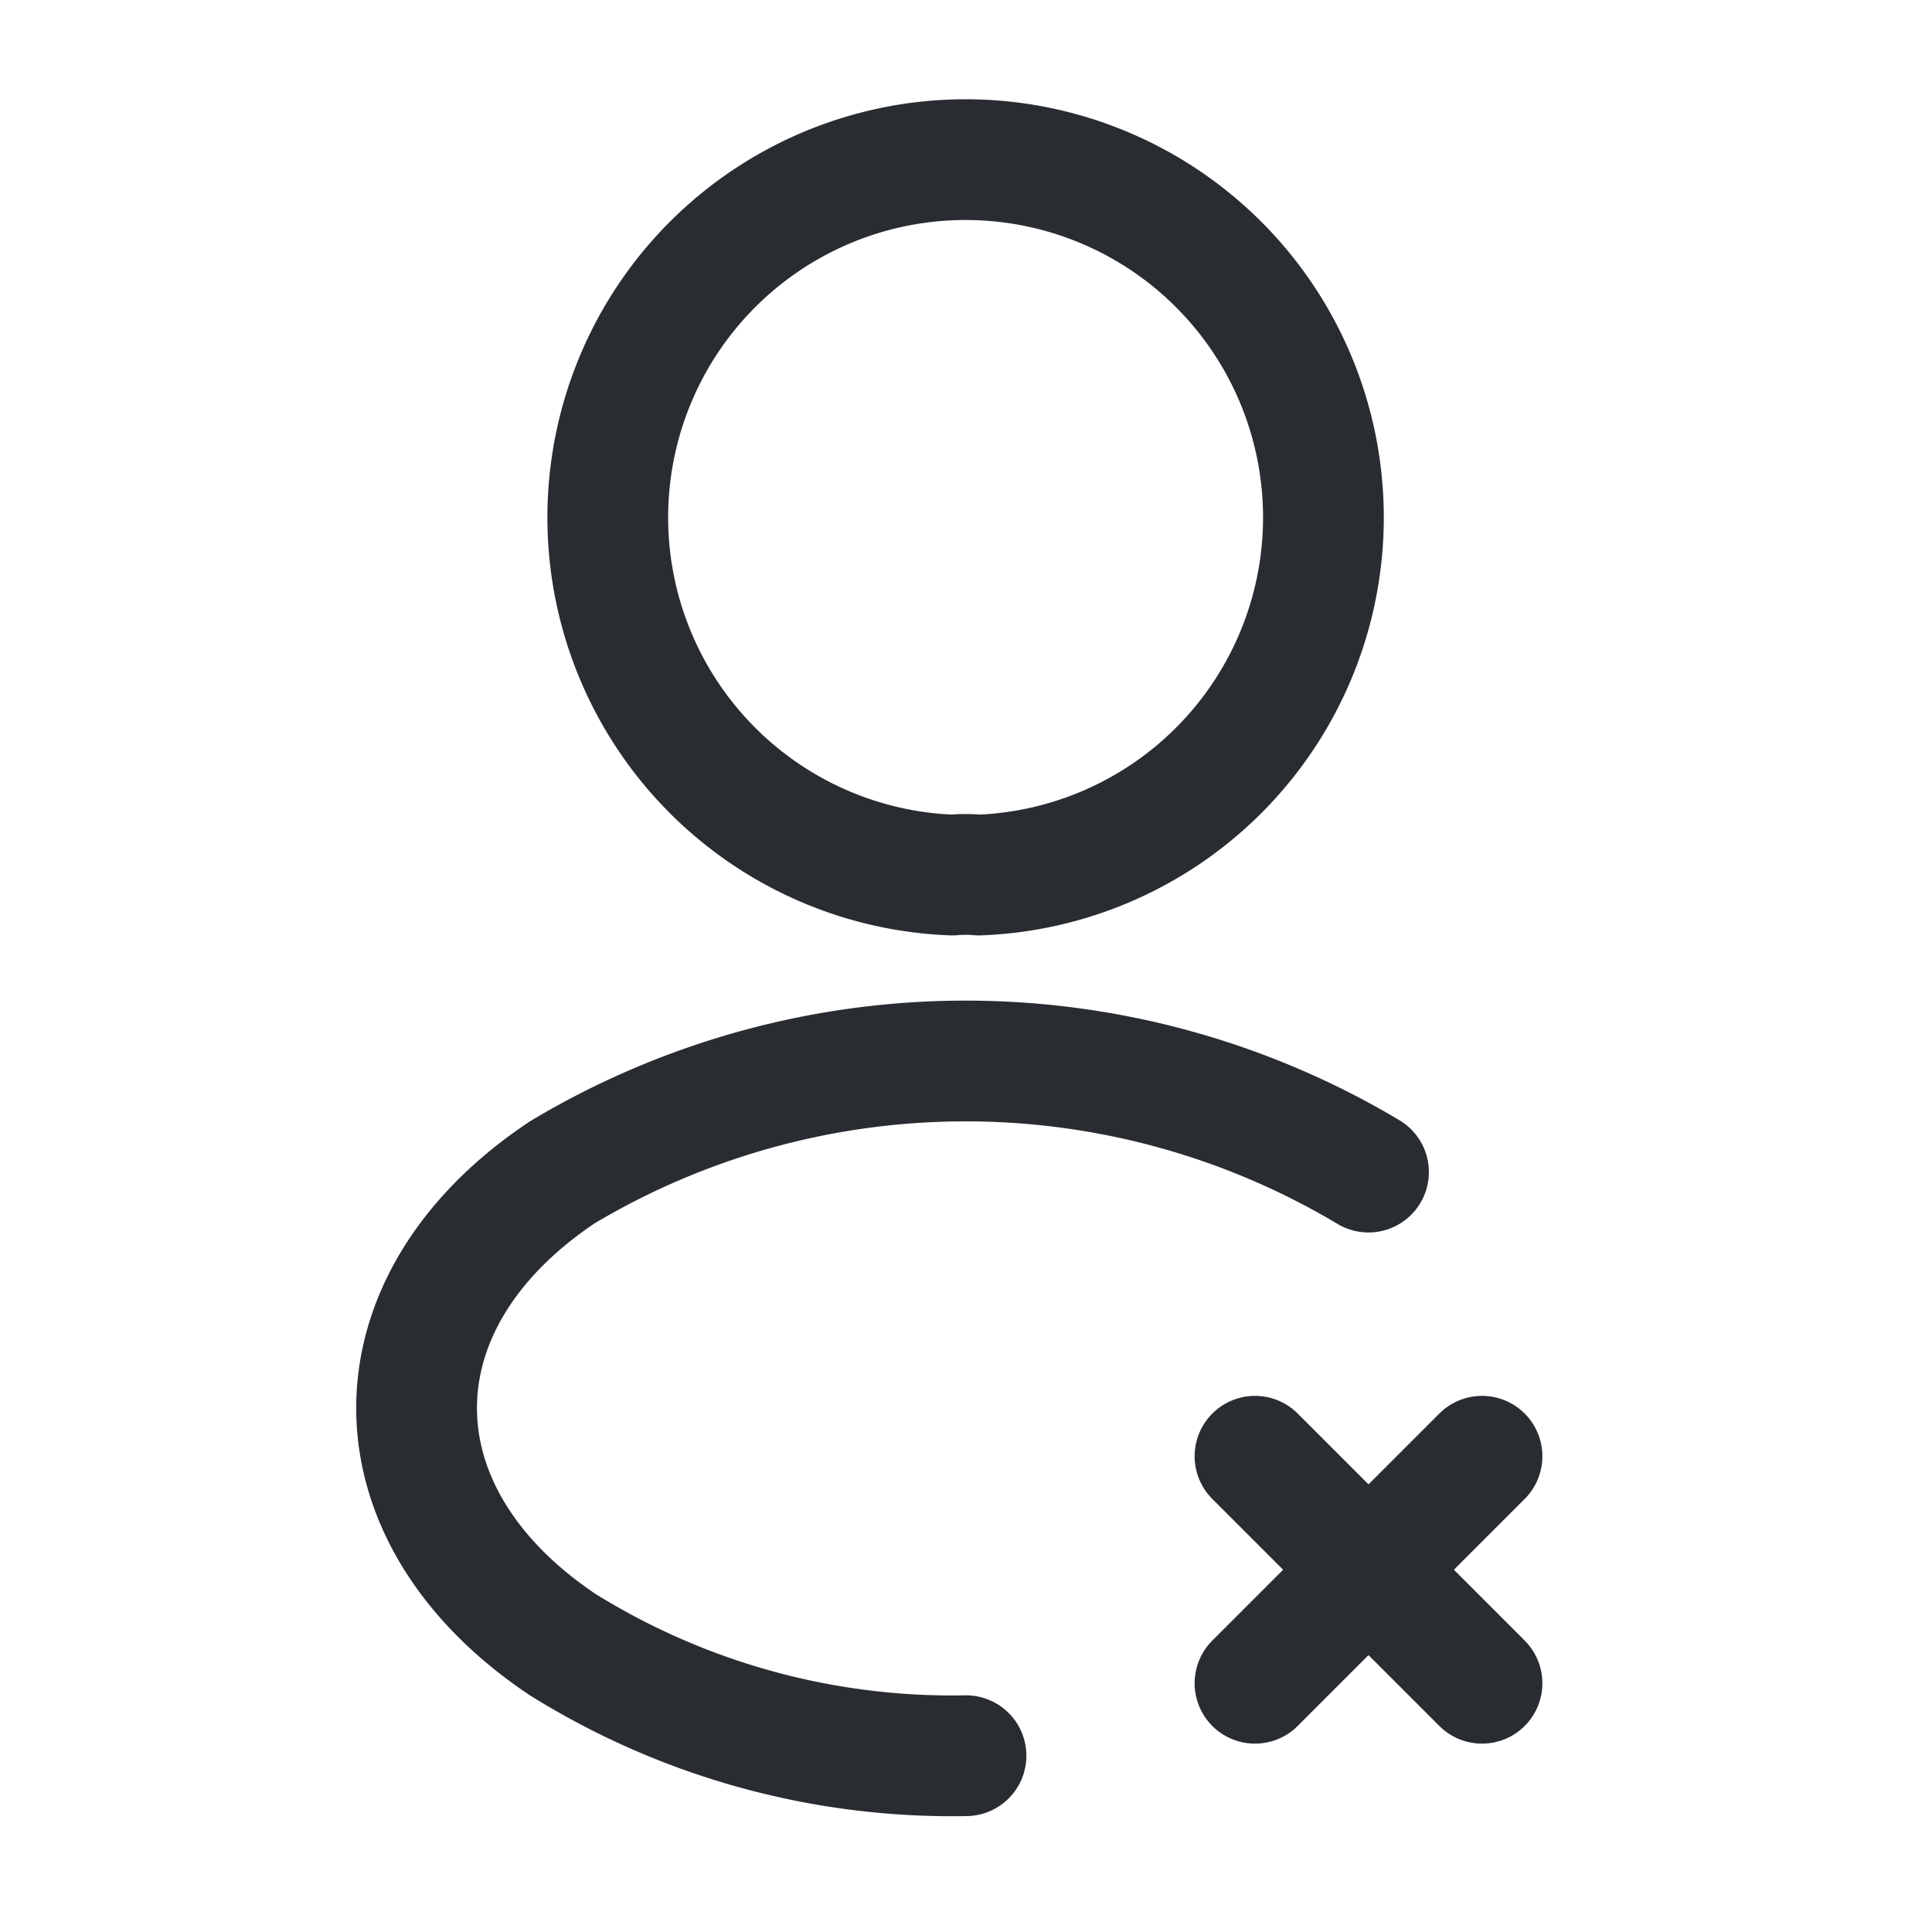 <svg xmlns="http://www.w3.org/2000/svg" width="24" height="24" viewBox="0 0 24 24">
  <g id="vuesax_linear_profile-delete" data-name="vuesax/linear/profile-delete" transform="translate(-428 -252)">
    <g id="profile-delete">
      <path id="Vector" d="M2.82,0,0,2.82" transform="translate(443.59 270.09)" fill="none" stroke="#292d32" stroke-linecap="round" stroke-linejoin="round" stroke-width="1.5"/>
      <path id="Vector-2" data-name="Vector" d="M2.82,2.82,0,0" transform="translate(443.59 270.09)" fill="none" stroke="#292d32" stroke-linecap="round" stroke-linejoin="round" stroke-width="1.5"/>
      <path id="Vector-3" data-name="Vector" d="M4.6,8.87a1.818,1.818,0,0,0-.33,0,4.445,4.445,0,1,1,.33,0Z" transform="translate(435.56 254)" fill="none" stroke="#292d32" stroke-linecap="round" stroke-linejoin="round" stroke-width="1.5"/>
      <path id="Vector-4" data-name="Vector" d="M6.825,8.63a9.15,9.15,0,0,1-5.01-1.38c-2.42-1.62-2.42-4.26,0-5.87a9.766,9.766,0,0,1,10.01,0" transform="translate(433.175 265.18)" fill="none" stroke="#292d32" stroke-linecap="round" stroke-linejoin="round" stroke-width="1.5"/>
      <path id="Vector-5" data-name="Vector" d="M0,0H24V24H0Z" transform="translate(452 276) rotate(180)" fill="none" opacity="0"/>
    </g>
  </g>
</svg>
